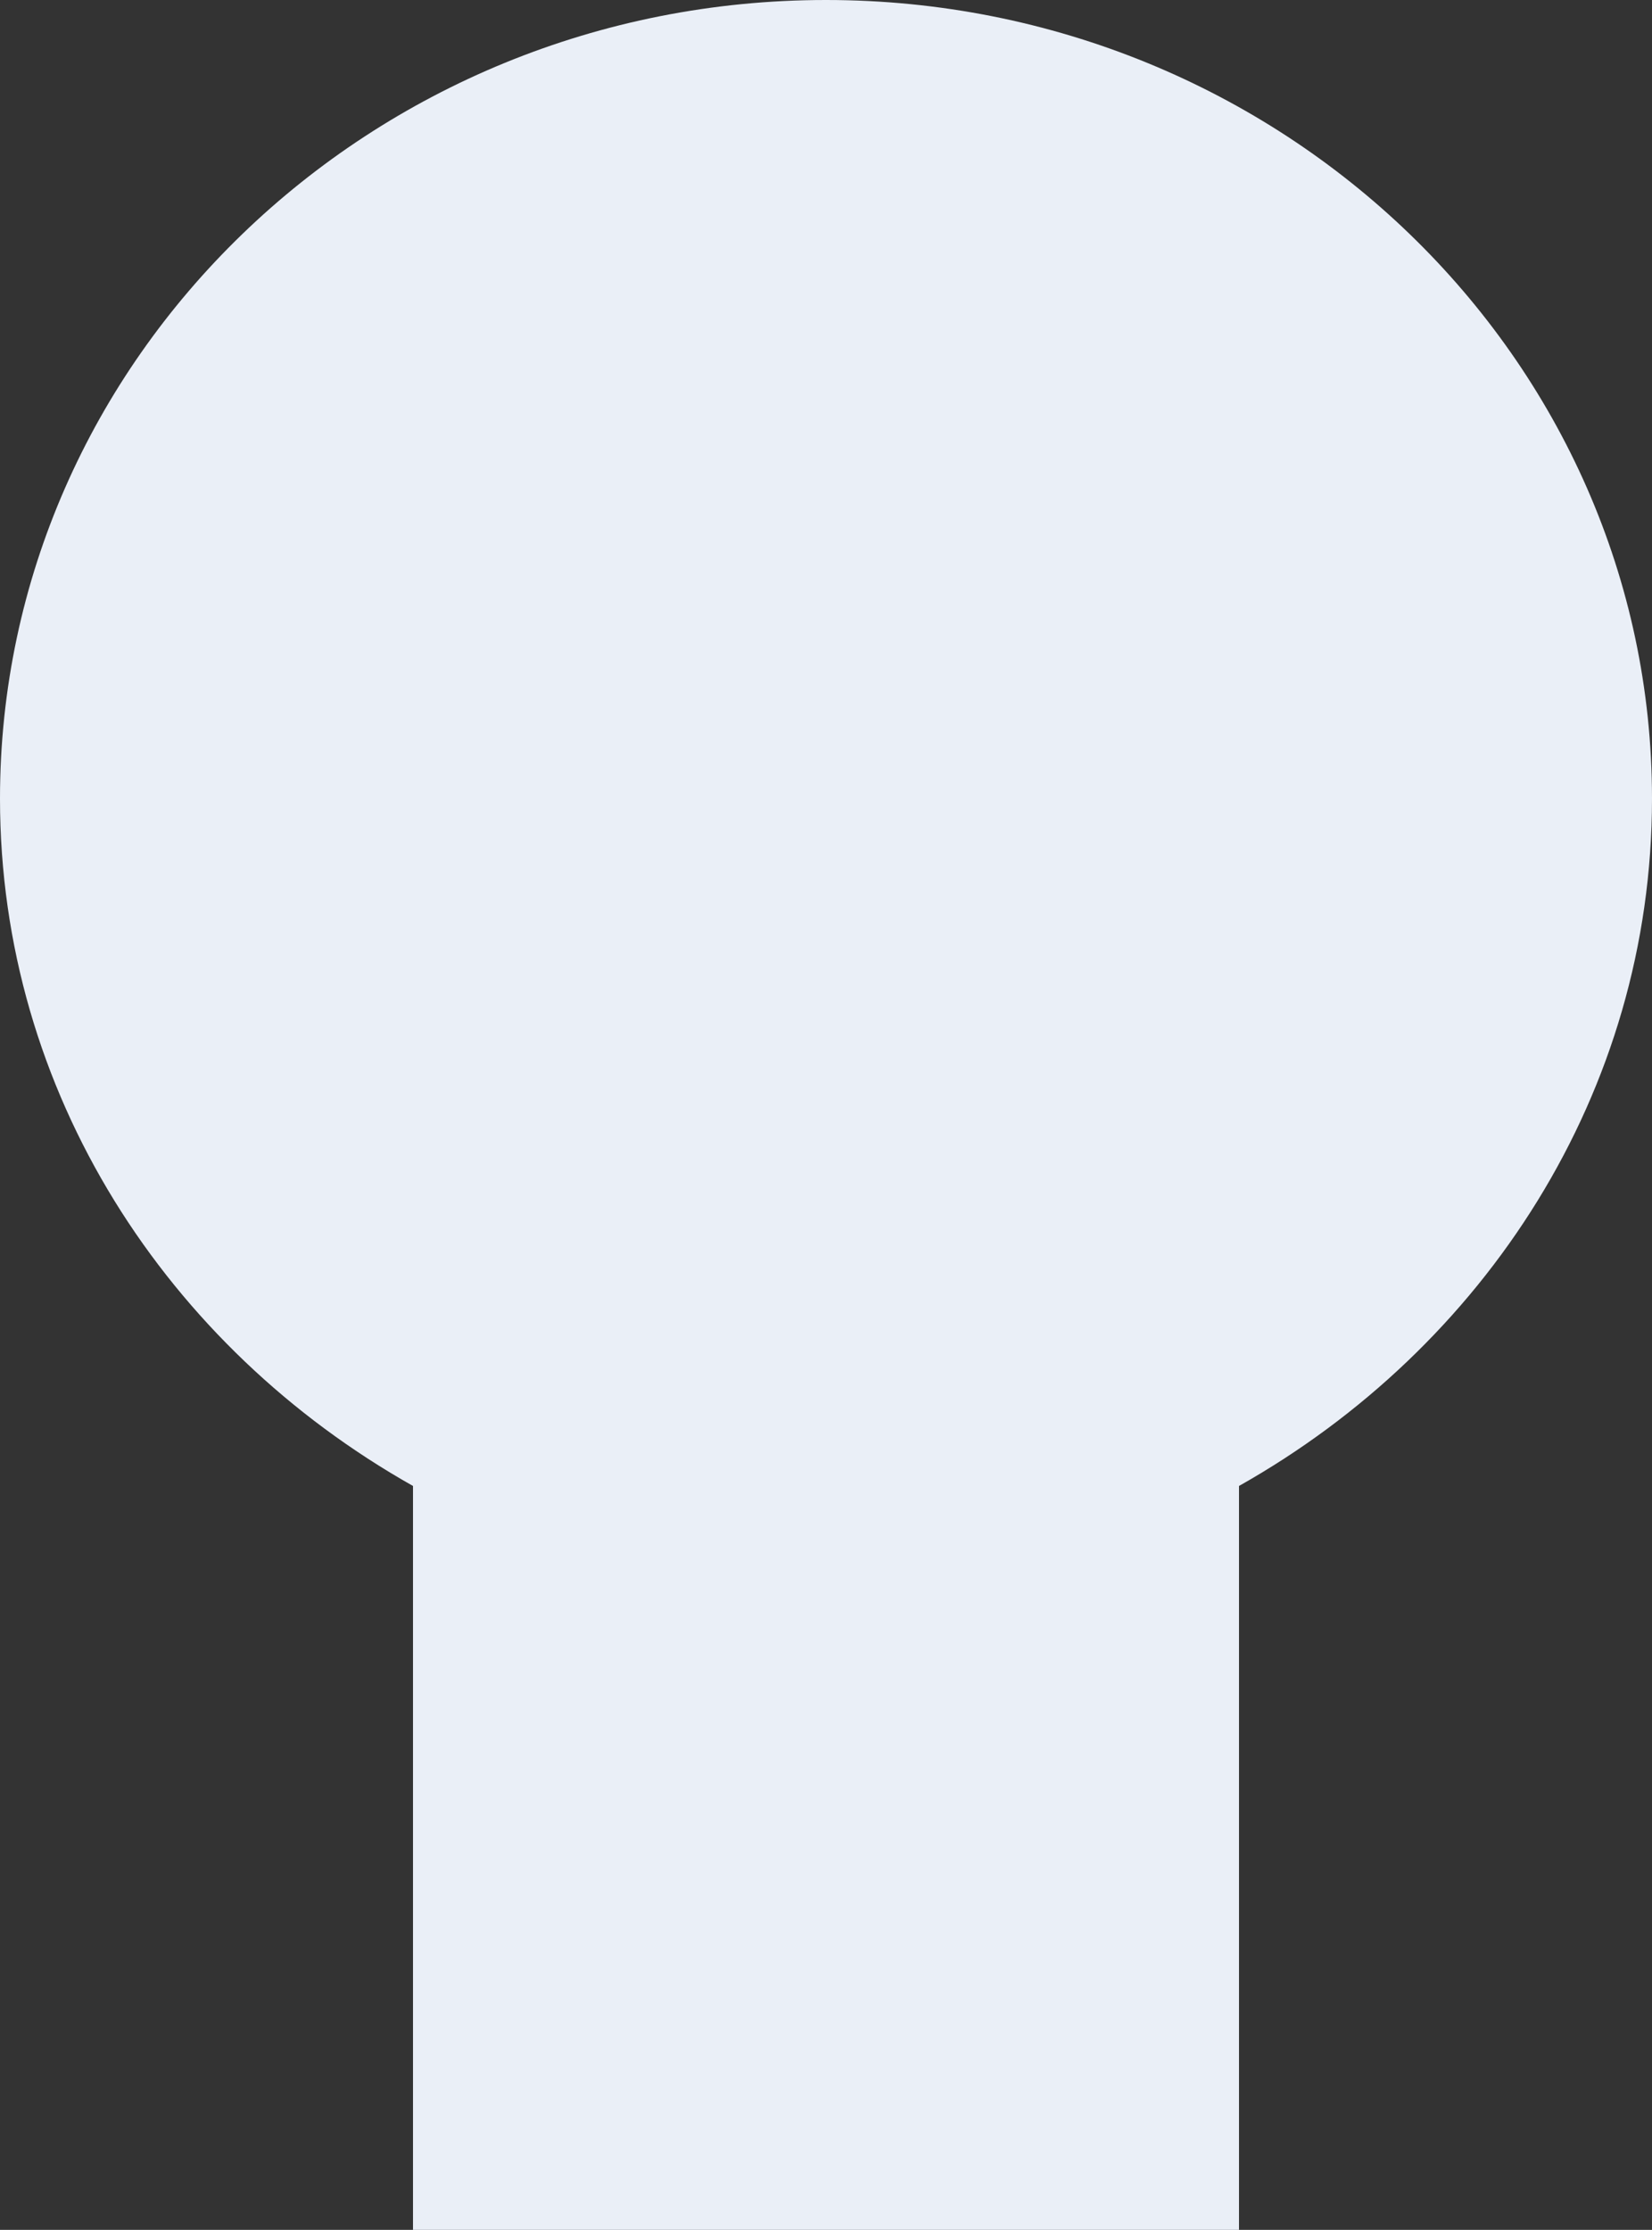 <?xml version="1.0" encoding="UTF-8" standalone="no"?><svg width='103' height='139' viewBox='0 0 103 139' fill='none' xmlns='http://www.w3.org/2000/svg'>
<rect x="0" y="0" width="103" height="139" fill="#333333" stroke="none"/>
<path d='M51.5 0C23.105 0 0 22.333 0 49.78C0 68.12 10.432 83.996 25.75 92.629V149.339C25.75 163.09 37.274 174.229 51.5 174.229C65.726 174.229 77.25 163.09 77.25 149.339V92.629C92.568 83.997 103 68.115 103 49.78C103 22.333 79.895 0 51.5 0Z' fill='#EAEFF7'/>
</svg>
